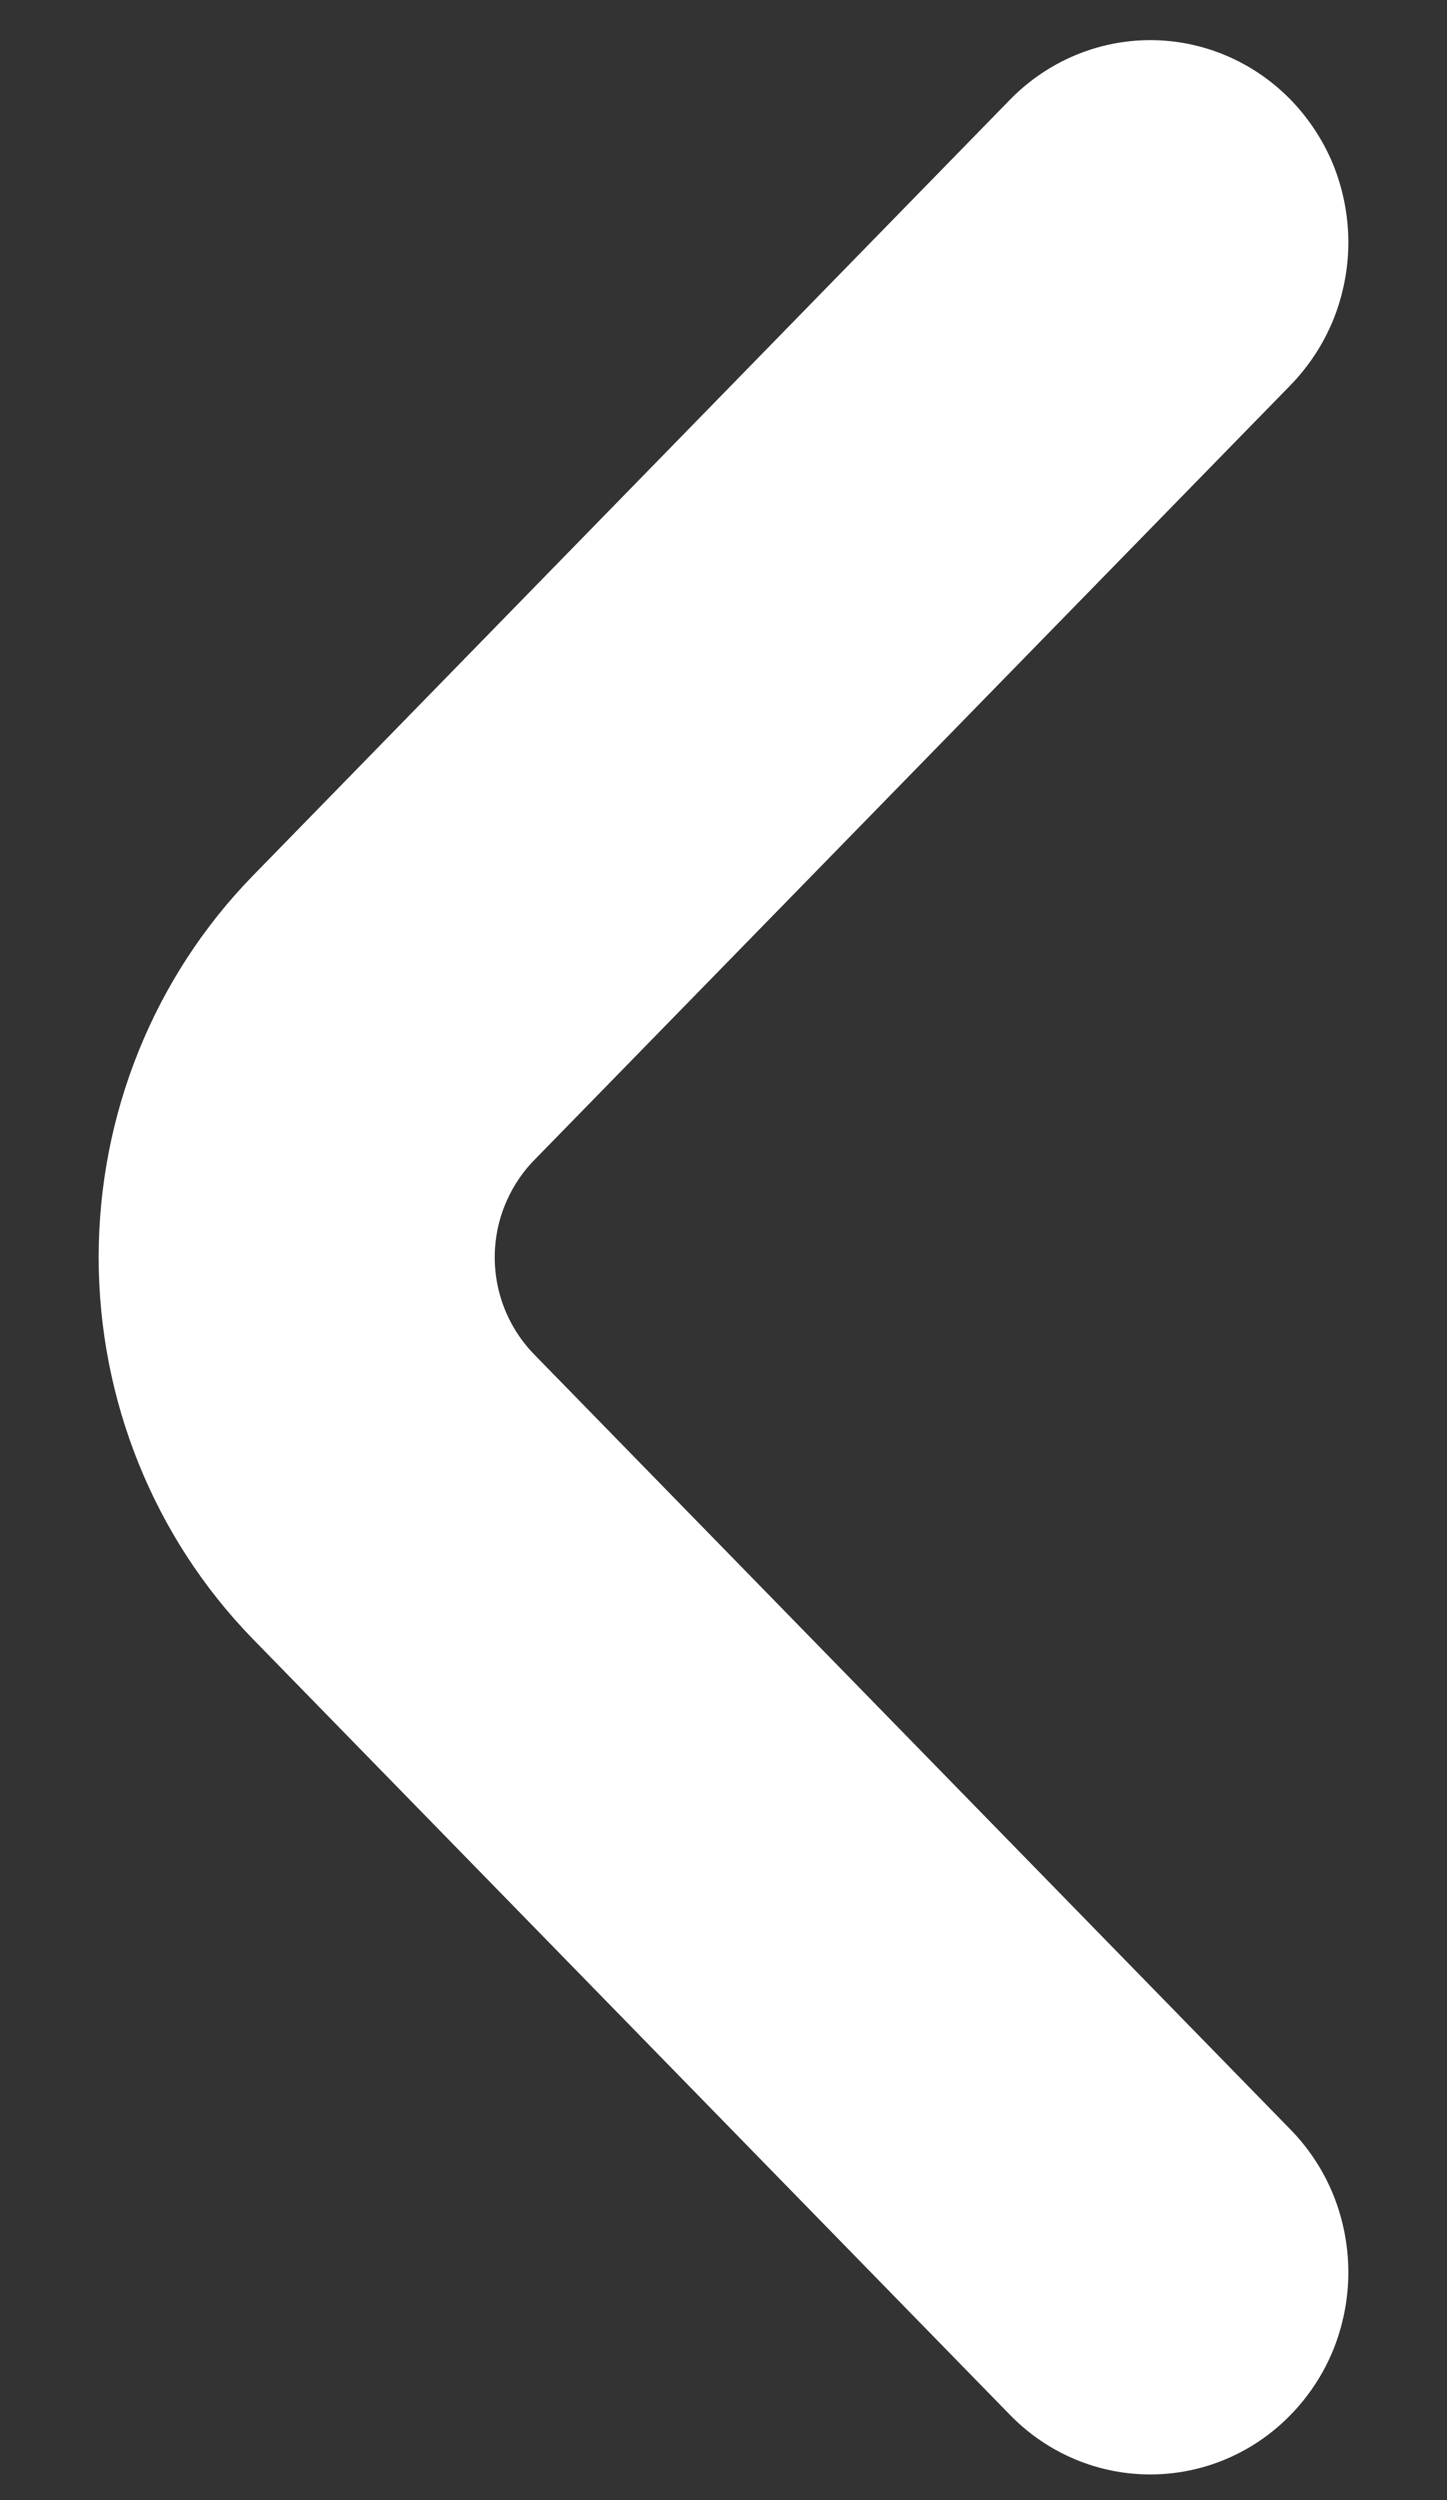 <svg width="11" height="19" viewBox="0 0 11 19" fill="none" xmlns="http://www.w3.org/2000/svg">
<rect x="0" y="0" width="11" height="19" fill="#333333" stroke="none"/>
<path d="M9.629 18.181C9.746 18.062 9.84 17.92 9.904 17.763C9.967 17.606 10 17.438 10 17.269C10 17.099 9.967 16.931 9.904 16.774C9.84 16.617 9.746 16.475 9.629 16.356L3.882 10.468C3.765 10.348 3.672 10.206 3.608 10.05C3.544 9.893 3.511 9.725 3.511 9.555C3.511 9.385 3.544 9.217 3.608 9.061C3.672 8.904 3.765 8.762 3.882 8.642L9.629 2.755C9.746 2.635 9.84 2.493 9.904 2.336C9.967 2.179 10 2.011 10 1.842C10 1.672 9.967 1.504 9.904 1.347C9.84 1.191 9.746 1.049 9.629 0.929C9.394 0.69 9.076 0.555 8.744 0.555C8.413 0.555 8.095 0.69 7.86 0.929L2.101 6.83C1.396 7.553 1 8.533 1 9.555C1 10.577 1.396 11.557 2.101 12.281L7.86 18.181C8.095 18.421 8.413 18.555 8.744 18.555C9.076 18.555 9.394 18.421 9.629 18.181Z" fill="white" stroke="white" stroke-width="0.5"/>
</svg>
